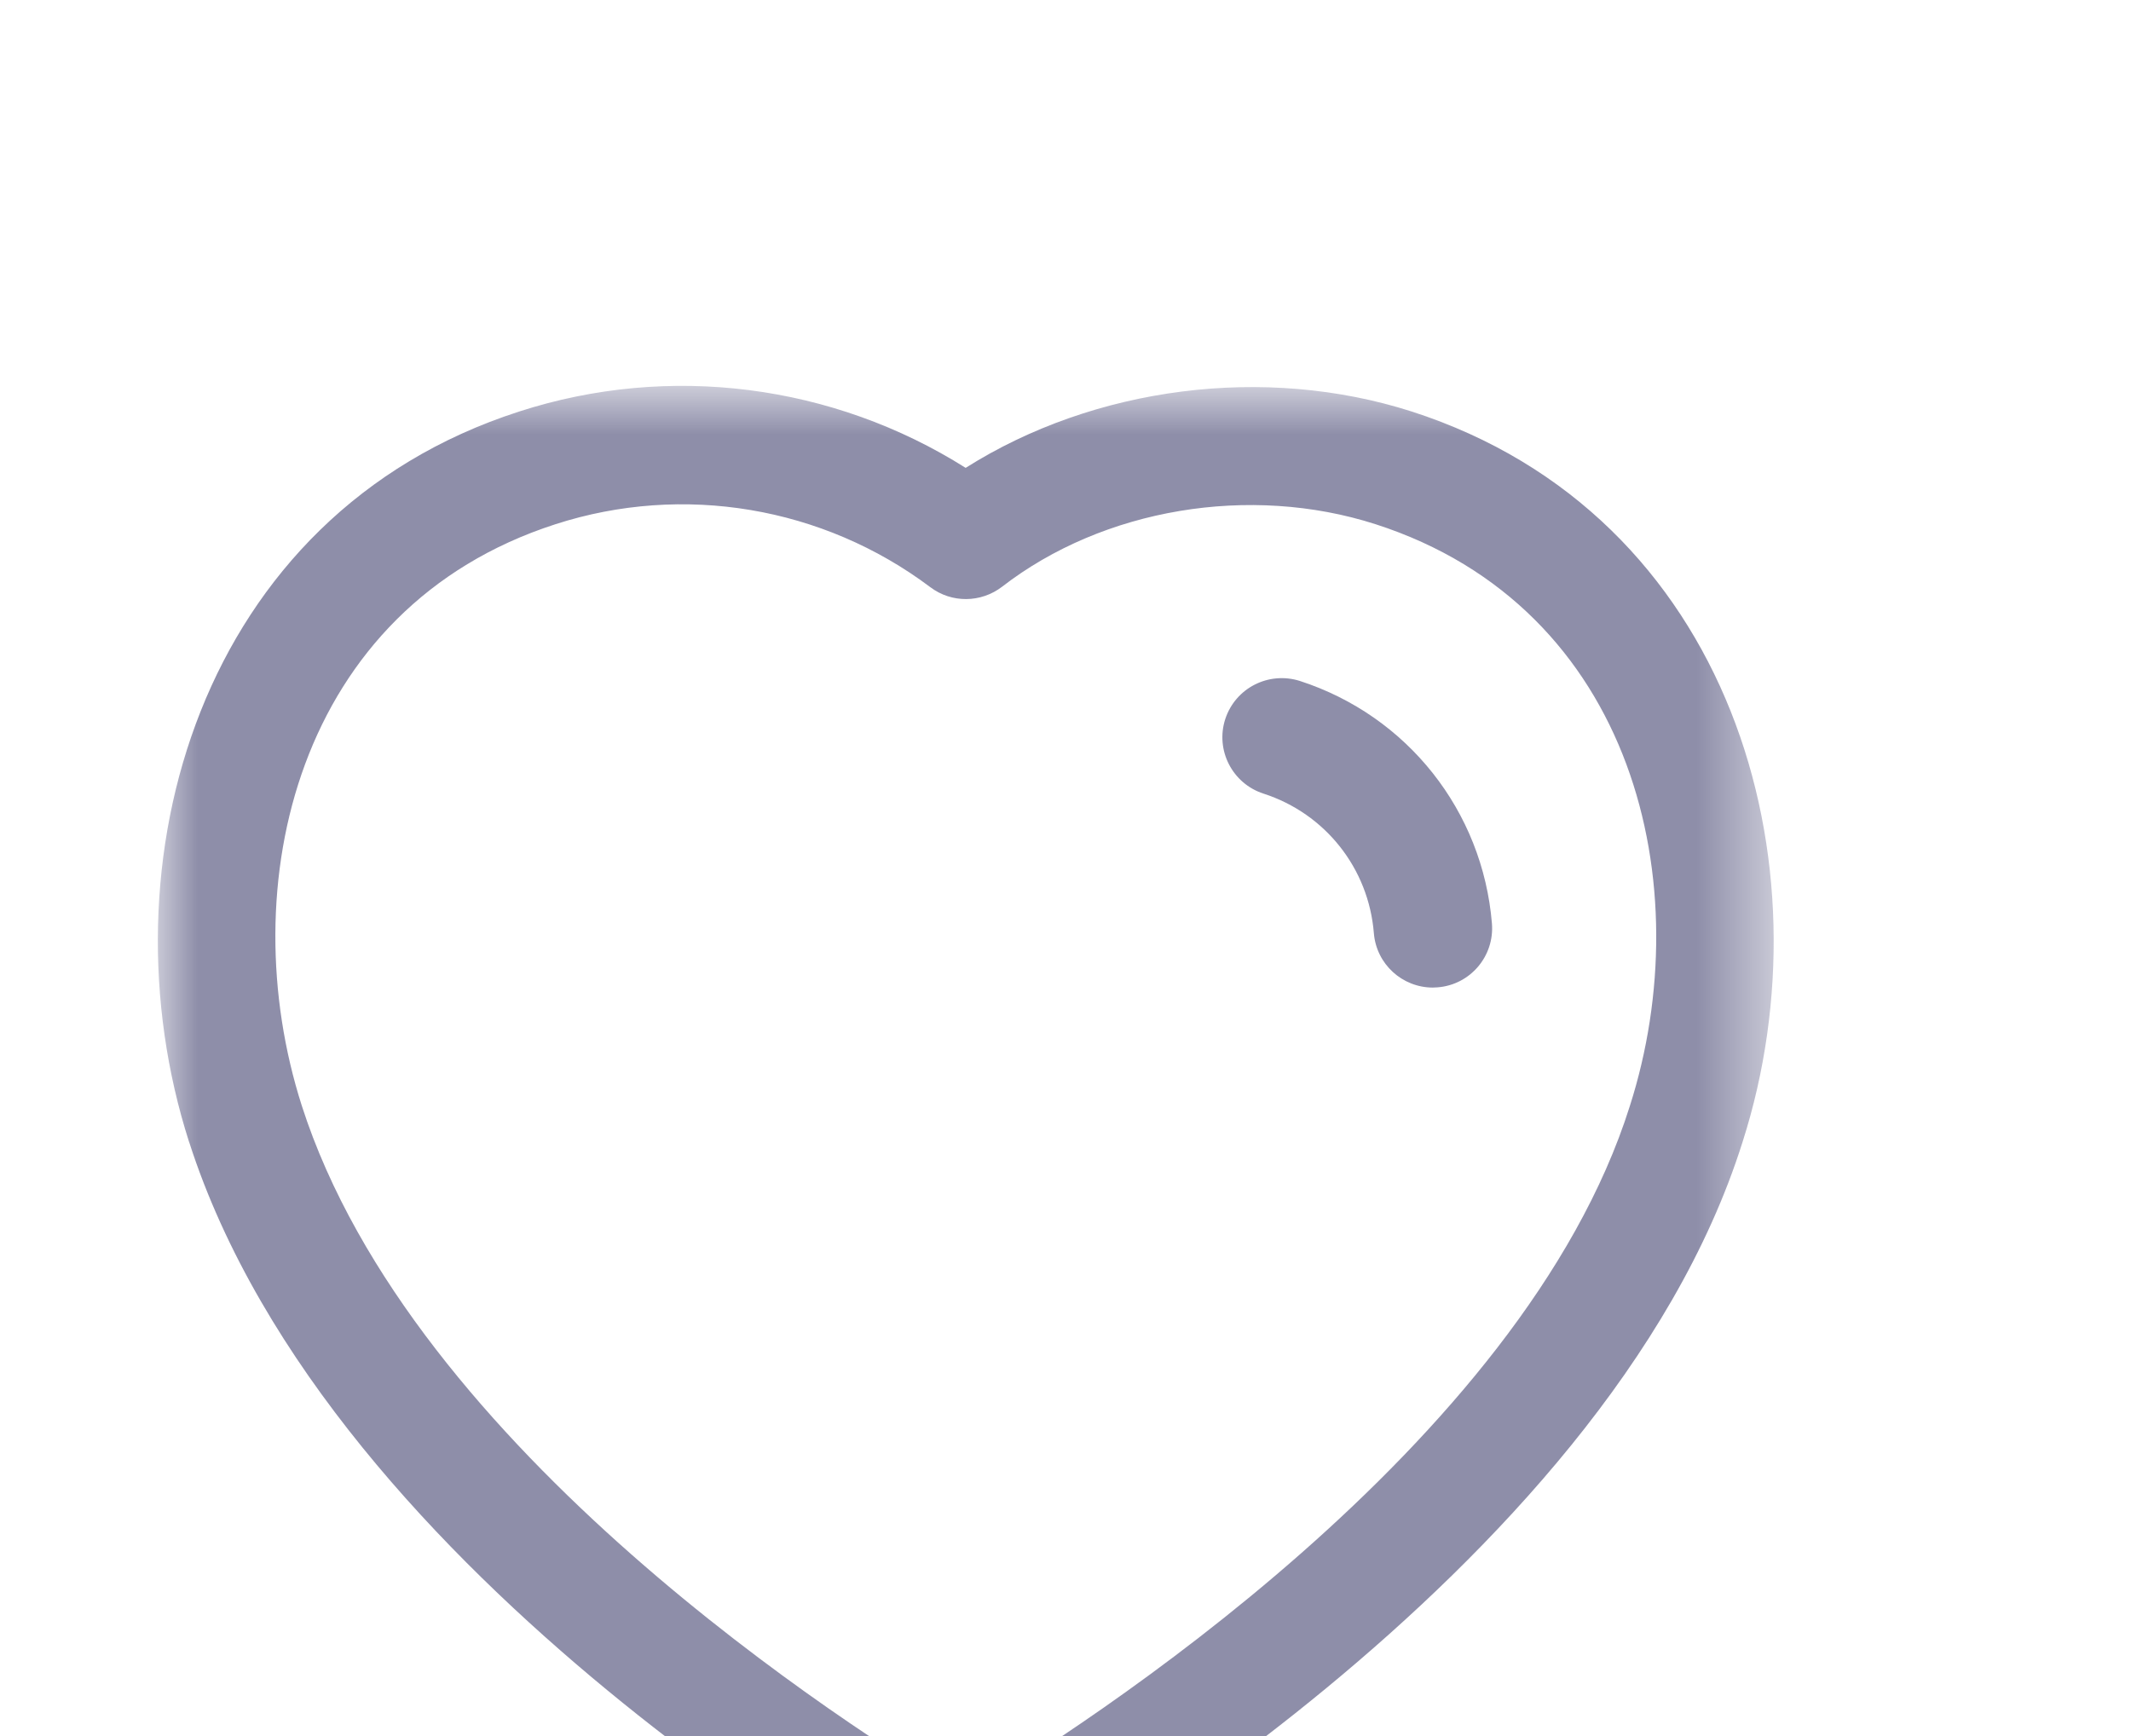 <svg width="27" height="22" viewBox="0 0 27 22" fill="none" xmlns="http://www.w3.org/2000/svg">
<g filter="url(#filter0_d_3097_8499)">
<mask id="mask0_3097_8499" style="mask-type:alpha" maskUnits="userSpaceOnUse" x="2" y="0" width="21" height="21">
<path fill-rule="evenodd" clip-rule="evenodd" d="M2 0.89H22.473V20.391H2V0.89Z" fill="white"/>
</mask>
<g mask="url(#mask0_3097_8499)">
<path fill-rule="evenodd" clip-rule="evenodd" d="M3.824 10.013C5.226 14.375 10.765 17.902 12.237 18.775C13.714 17.893 19.293 14.327 20.65 10.017C21.541 7.231 20.714 3.702 17.428 2.643C15.836 2.132 13.979 2.443 12.697 3.435C12.429 3.641 12.057 3.645 11.787 3.441C10.429 2.42 8.655 2.121 7.038 2.643C3.757 3.701 2.933 7.23 3.824 10.013M12.238 20.391C12.114 20.391 11.991 20.361 11.879 20.3C11.566 20.129 4.193 16.065 2.396 10.471C2.395 10.471 2.395 10.47 2.395 10.47C1.267 6.948 2.523 2.522 6.578 1.215C8.482 0.599 10.557 0.87 12.235 1.929C13.861 0.901 16.021 0.617 17.887 1.215C21.946 2.524 23.206 6.949 22.079 10.47C20.34 16 12.913 20.125 12.598 20.298C12.486 20.36 12.362 20.391 12.238 20.391" fill="#8E8EA9"/>
</g>
<path fill-rule="evenodd" clip-rule="evenodd" d="M18.154 8.515C17.767 8.515 17.439 8.218 17.407 7.826C17.341 7.004 16.791 6.31 16.008 6.057C15.613 5.929 15.397 5.506 15.524 5.113C15.653 4.719 16.072 4.505 16.468 4.629C17.831 5.07 18.786 6.277 18.903 7.704C18.936 8.117 18.629 8.479 18.216 8.512C18.195 8.514 18.175 8.515 18.154 8.515" fill="#8E8EA9"/>
</g>
<defs>
<filter id="filter0_d_3097_8499" x="-2" y="0.89" width="28.473" height="27.501" filterUnits="userSpaceOnUse" color-interpolation-filters="sRGB">
<feFlood flood-opacity="0" result="BackgroundImageFix"/>
<feColorMatrix in="SourceAlpha" type="matrix" values="0 0 0 0 0 0 0 0 0 0 0 0 0 0 0 0 0 0 127 0" result="hardAlpha"/>
<feOffset dy="4"/>
<feGaussianBlur stdDeviation="2"/>
<feComposite in2="hardAlpha" operator="out"/>
<feColorMatrix type="matrix" values="0 0 0 0 0 0 0 0 0 0 0 0 0 0 0 0 0 0 0.25 0"/>
<feBlend mode="normal" in2="BackgroundImageFix" result="effect1_dropShadow_3097_8499"/>
<feBlend mode="normal" in="SourceGraphic" in2="effect1_dropShadow_3097_8499" result="shape"/>
</filter>
</defs>
</svg>

